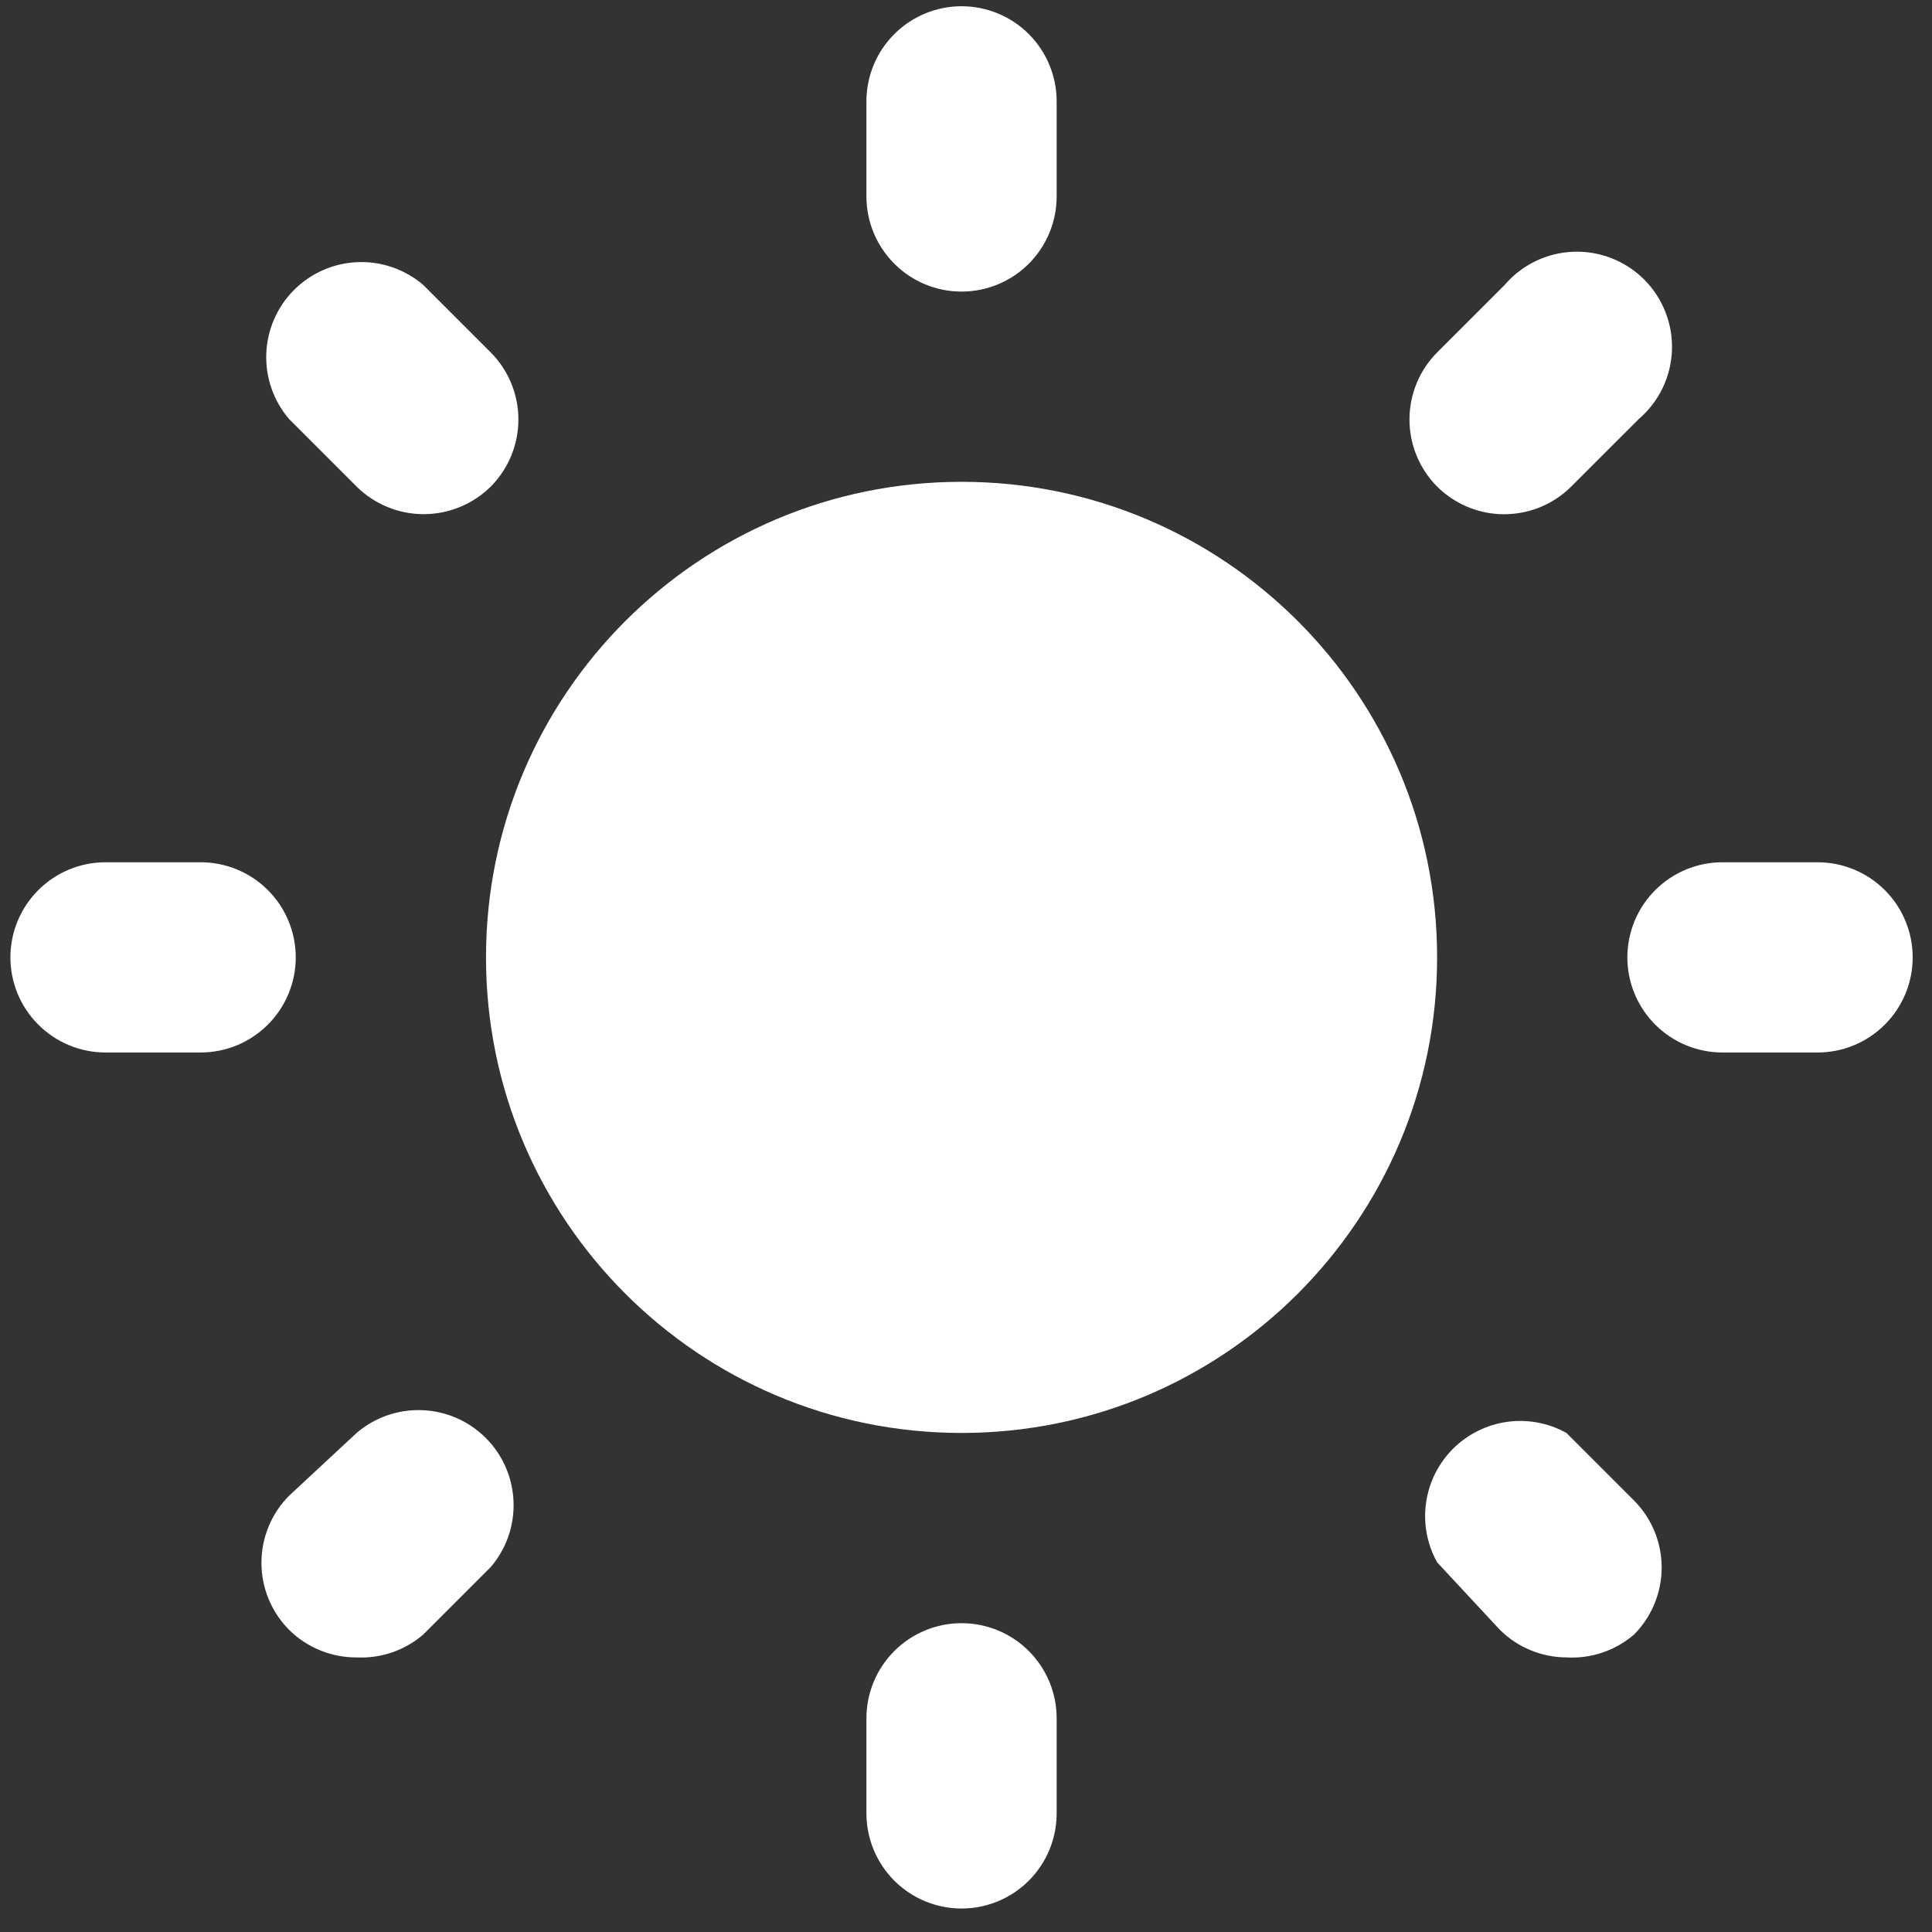 <svg width="65" height="65" viewBox="0 0 65 65" fill="none" xmlns="http://www.w3.org/2000/svg">
    <rect x="0" y="0" width="65" height="65" fill="#333333" stroke="none"/>
    <path d="M32.35 48.21C41.187 48.21 48.35 41.046 48.35 32.21C48.35 23.373 41.187 16.21 32.35 16.21C23.514 16.21 16.351 23.373 16.351 32.21C16.351 41.046 23.514 48.21 32.35 48.21Z" fill="#FFF"/>
    <path d="M61.151 35.41H57.95C57.102 35.41 56.288 35.073 55.688 34.472C55.088 33.872 54.751 33.059 54.751 32.21C54.751 31.361 55.088 30.547 55.688 29.947C56.288 29.347 57.102 29.01 57.95 29.01H61.151C61.999 29.01 62.813 29.347 63.413 29.947C64.013 30.547 64.35 31.361 64.35 32.21C64.35 33.059 64.013 33.872 63.413 34.472C62.813 35.073 61.999 35.41 61.151 35.41Z" fill="#FFF"/>
    <path d="M6.75 35.41H3.55C2.702 35.41 1.888 35.073 1.288 34.472C0.688 33.872 0.35 33.059 0.35 32.21C0.35 31.361 0.688 30.547 1.288 29.947C1.888 29.347 2.702 29.01 3.55 29.01H6.75C7.599 29.01 8.413 29.347 9.013 29.947C9.613 30.547 9.95 31.361 9.95 32.21C9.95 33.059 9.613 33.872 9.013 34.472C8.413 35.073 7.599 35.41 6.75 35.41Z" fill="#FFF"/>
    <path d="M50.462 17.298C49.668 17.262 48.915 16.931 48.35 16.37C47.755 15.77 47.42 14.959 47.42 14.114C47.42 13.268 47.755 12.457 48.35 11.858L50.623 9.586C50.909 9.251 51.262 8.979 51.659 8.787C52.056 8.595 52.489 8.487 52.929 8.47C53.37 8.453 53.81 8.527 54.22 8.688C54.631 8.849 55.004 9.093 55.316 9.404C55.628 9.716 55.872 10.089 56.032 10.5C56.193 10.911 56.268 11.35 56.251 11.791C56.234 12.231 56.126 12.664 55.934 13.061C55.742 13.458 55.469 13.811 55.135 14.098L52.862 16.37C52.548 16.682 52.173 16.926 51.76 17.086C51.347 17.245 50.905 17.317 50.462 17.298V17.298Z" fill="#FFF"/>
    <path d="M11.998 55.762C11.577 55.764 11.16 55.684 10.77 55.524C10.38 55.365 10.025 55.13 9.726 54.834C9.13 54.234 8.796 53.423 8.796 52.578C8.796 51.732 9.13 50.921 9.726 50.322L11.998 48.21C12.611 47.685 13.398 47.412 14.203 47.443C15.009 47.474 15.773 47.808 16.343 48.378C16.913 48.947 17.246 49.711 17.277 50.517C17.309 51.322 17.035 52.11 16.51 52.722L14.238 54.994C13.617 55.527 12.816 55.802 11.998 55.762V55.762Z" fill="#FFF"/>
    <path d="M32.35 9.81C31.502 9.81 30.688 9.473 30.088 8.872C29.488 8.272 29.15 7.458 29.15 6.61V3.41C29.15 2.561 29.488 1.747 30.088 1.147C30.688 0.547 31.502 0.21 32.35 0.21C33.199 0.21 34.013 0.547 34.613 1.147C35.213 1.747 35.55 2.561 35.55 3.41V6.61C35.55 7.458 35.213 8.272 34.613 8.872C34.013 9.473 33.199 9.81 32.35 9.81Z" fill="#FFF"/>
    <path d="M32.35 64.21C31.502 64.21 30.688 63.873 30.088 63.273C29.488 62.672 29.15 61.858 29.15 61.01V57.81C29.15 56.961 29.488 56.147 30.088 55.547C30.688 54.947 31.502 54.61 32.35 54.61C33.199 54.61 34.013 54.947 34.613 55.547C35.213 56.147 35.55 56.961 35.55 57.81V61.01C35.55 61.858 35.213 62.672 34.613 63.273C34.013 63.873 33.199 64.21 32.35 64.21Z" fill="#FFF"/>
    <path d="M14.239 17.298C13.399 17.294 12.595 16.961 11.998 16.37L9.726 14.098C9.202 13.486 8.928 12.698 8.959 11.893C8.991 11.087 9.324 10.323 9.894 9.754C10.464 9.184 11.228 8.85 12.034 8.819C12.839 8.788 13.626 9.062 14.239 9.586L16.511 11.858C17.107 12.457 17.441 13.268 17.441 14.114C17.441 14.959 17.107 15.77 16.511 16.37C16.212 16.666 15.857 16.901 15.467 17.06C15.077 17.22 14.66 17.3 14.239 17.298Z" fill="#FFF"/>
    <path d="M52.702 55.762C51.863 55.758 51.058 55.425 50.462 54.834L48.35 52.562C48.012 51.954 47.881 51.252 47.978 50.563C48.074 49.874 48.392 49.236 48.884 48.743C49.376 48.252 50.015 47.933 50.704 47.837C51.393 47.741 52.094 47.872 52.702 48.21L54.974 50.482C55.57 51.081 55.905 51.892 55.905 52.738C55.905 53.583 55.57 54.394 54.974 54.994C54.345 55.535 53.531 55.81 52.702 55.762Z" fill="#FFF"/>
</svg>

